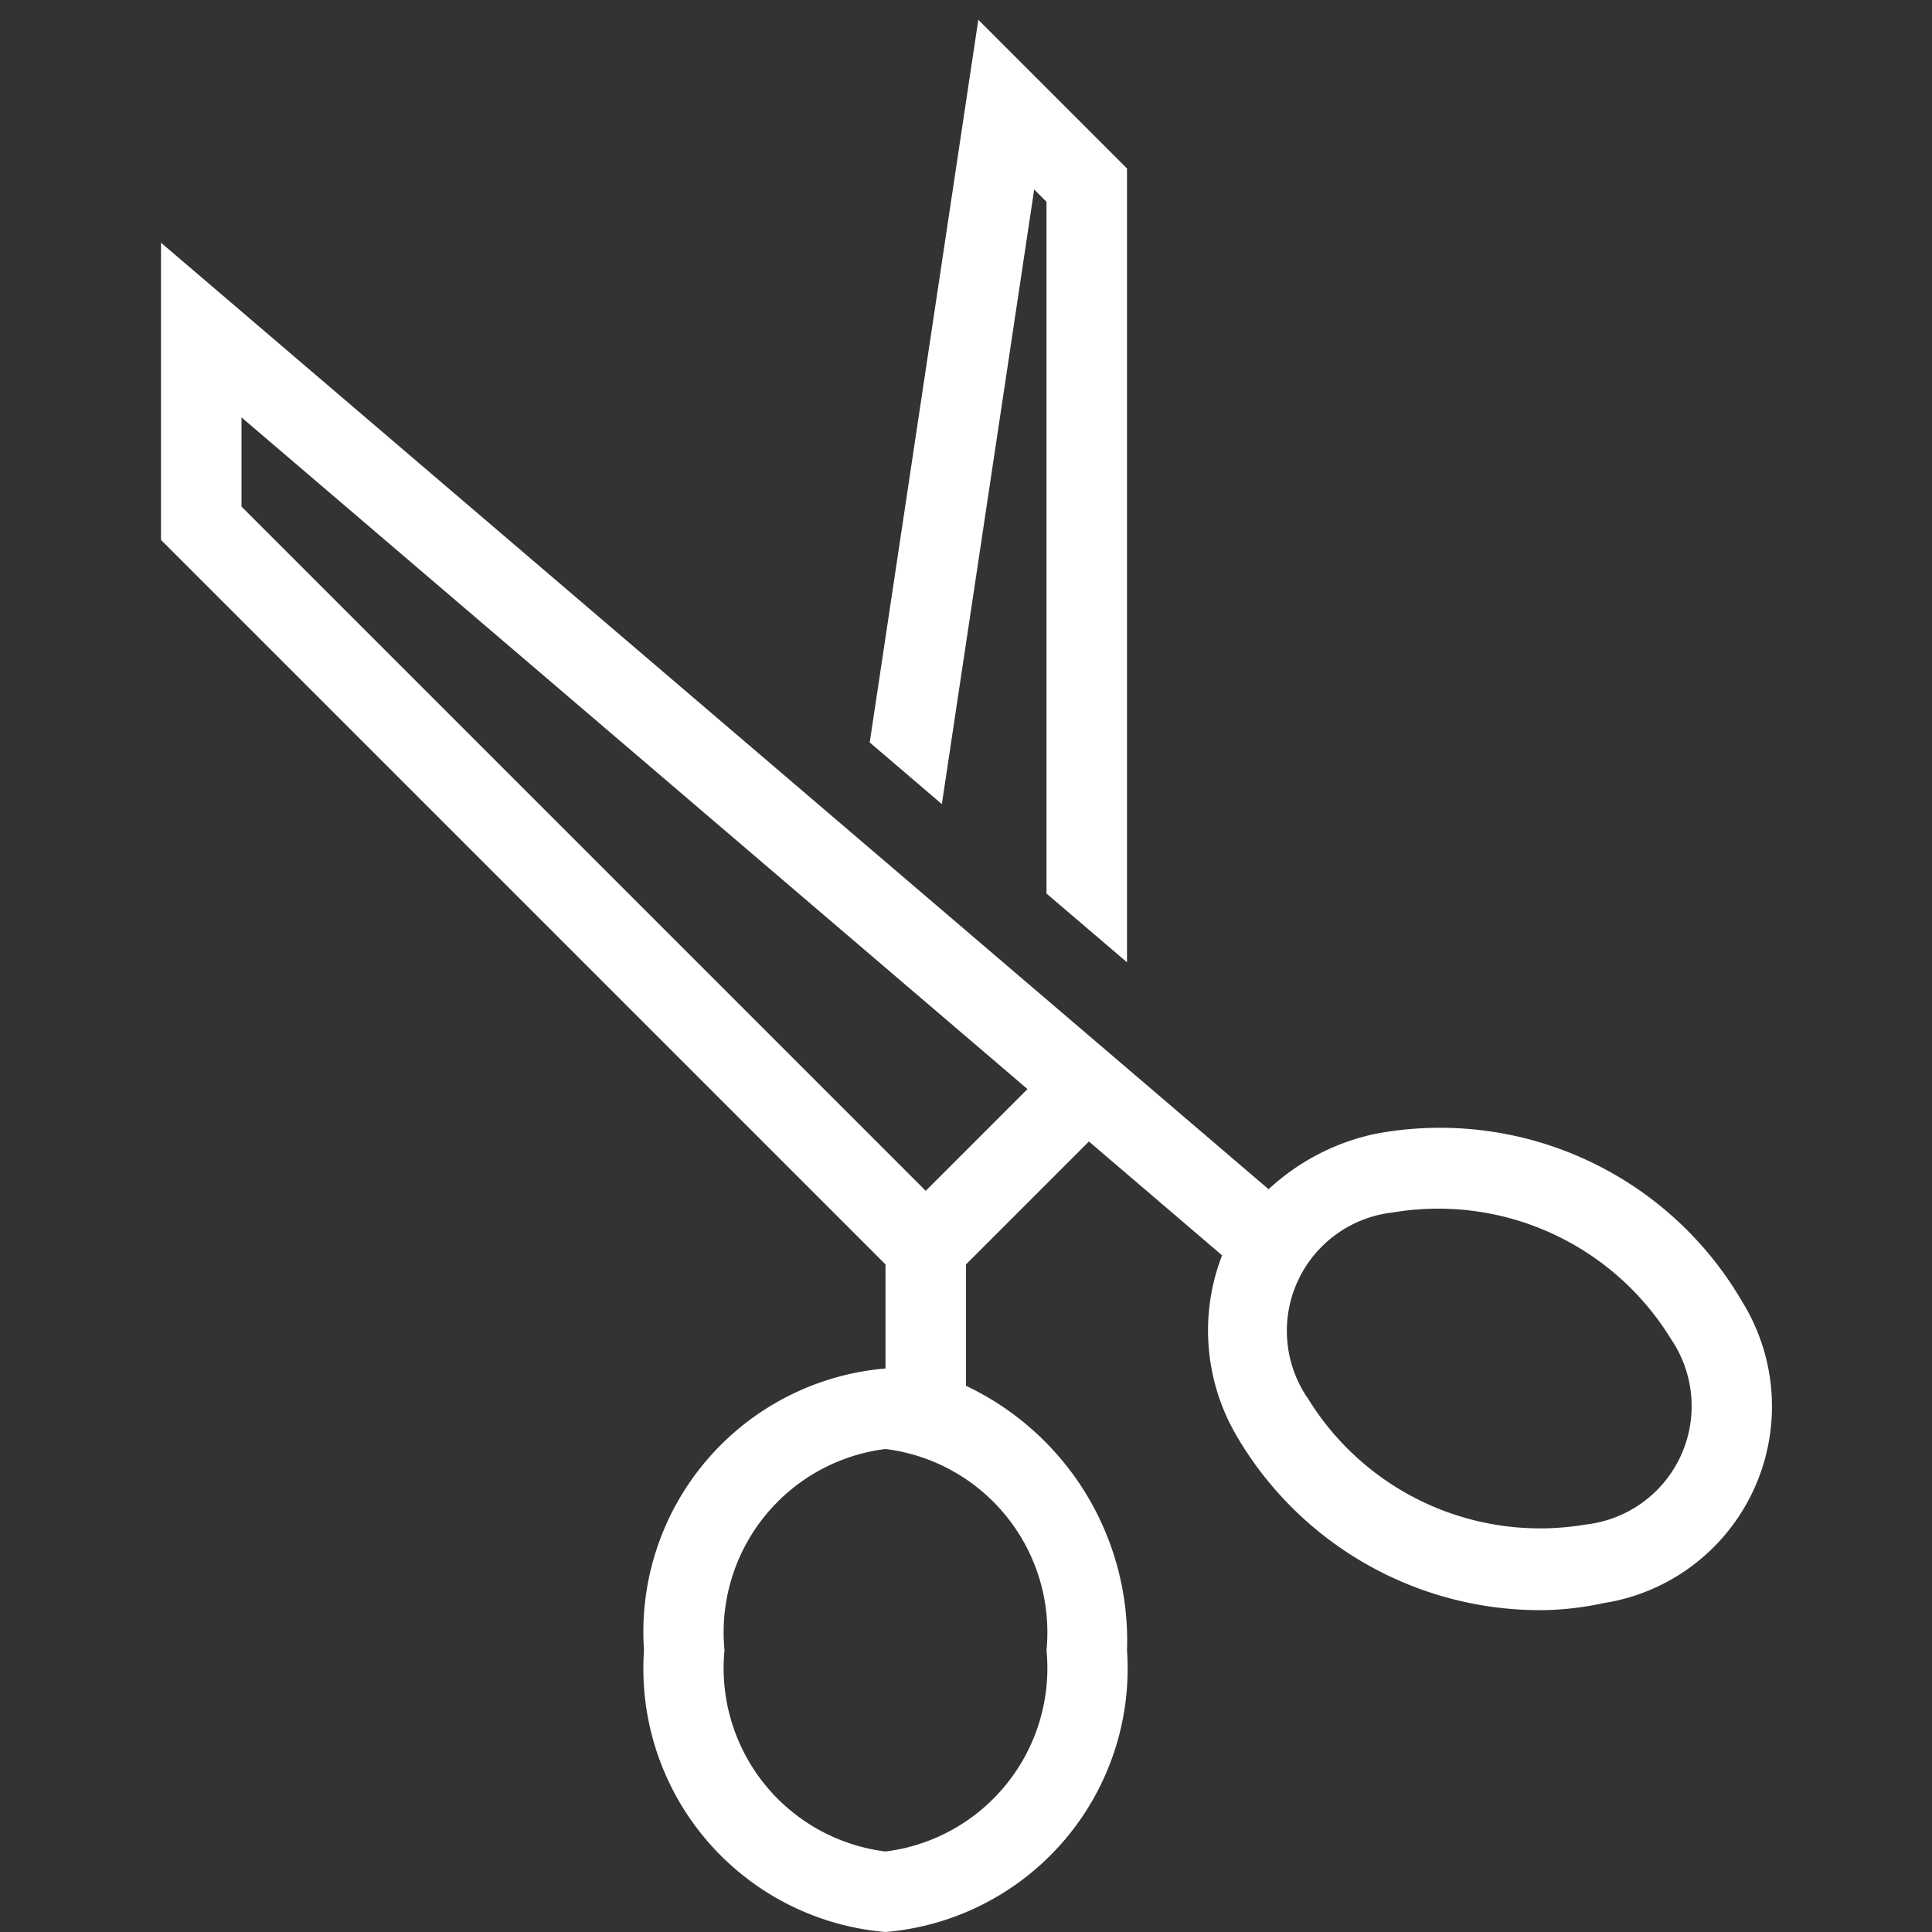 <!DOCTYPE svg PUBLIC "-//W3C//DTD SVG 1.1//EN" "http://www.w3.org/Graphics/SVG/1.1/DTD/svg11.dtd">
<!-- Uploaded to: SVG Repo, www.svgrepo.com, Transformed by: SVG Repo Mixer Tools -->
<svg width="800px" height="800px" viewBox="0 0 24 24" xmlns="http://www.w3.org/2000/svg" fill="#ffffff">
<rect x="0" y="0" width="24" height="24" fill="#333333" stroke="none"/>
<g id="SVGRepo_bgCarrier" stroke-width="0"/>
<g id="SVGRepo_tracerCarrier" stroke-linecap="round" stroke-linejoin="round"/>
<g id="SVGRepo_iconCarrier">
<path d="M11.7 9.989l-.896-.766L12.153.246 14 2.093v9.861l-1-.854V2.507l-.153-.153zm2.536 3.482l1.523 1.302a2.806 2.806 0 0 1 1.325-.688 4.34 4.34 0 0 1 4.555 2.08 2.473 2.473 0 0 1-1.722 3.75 3.746 3.746 0 0 1-.806.087 4.368 4.368 0 0 1-3.75-2.166 2.59 2.59 0 0 1-.18-2.242l-1.654-1.414L12 15.707v1.508a3.5 3.5 0 0 1 2 3.285 3.283 3.283 0 0 1-3 3.5 3.283 3.283 0 0 1-3-3.5 3.283 3.283 0 0 1 3-3.5v-1.293l-9-9V3.015zM11 18a2.295 2.295 0 0 0-2 2.5 2.295 2.295 0 0 0 2 2.5 2.295 2.295 0 0 0 2-2.5 2.295 2.295 0 0 0-2-2.5zm1.764-4.471L3 5.185v1.108l8.5 8.5zm3.477 3.832a3.384 3.384 0 0 0 3.459 1.577 1.48 1.48 0 0 0 1.06-2.3 3.391 3.391 0 0 0-3.46-1.576 1.48 1.48 0 0 0-1.06 2.3z"/>
<path fill="none" d="M0 0h24v24H0z"/>
</g>
</svg>